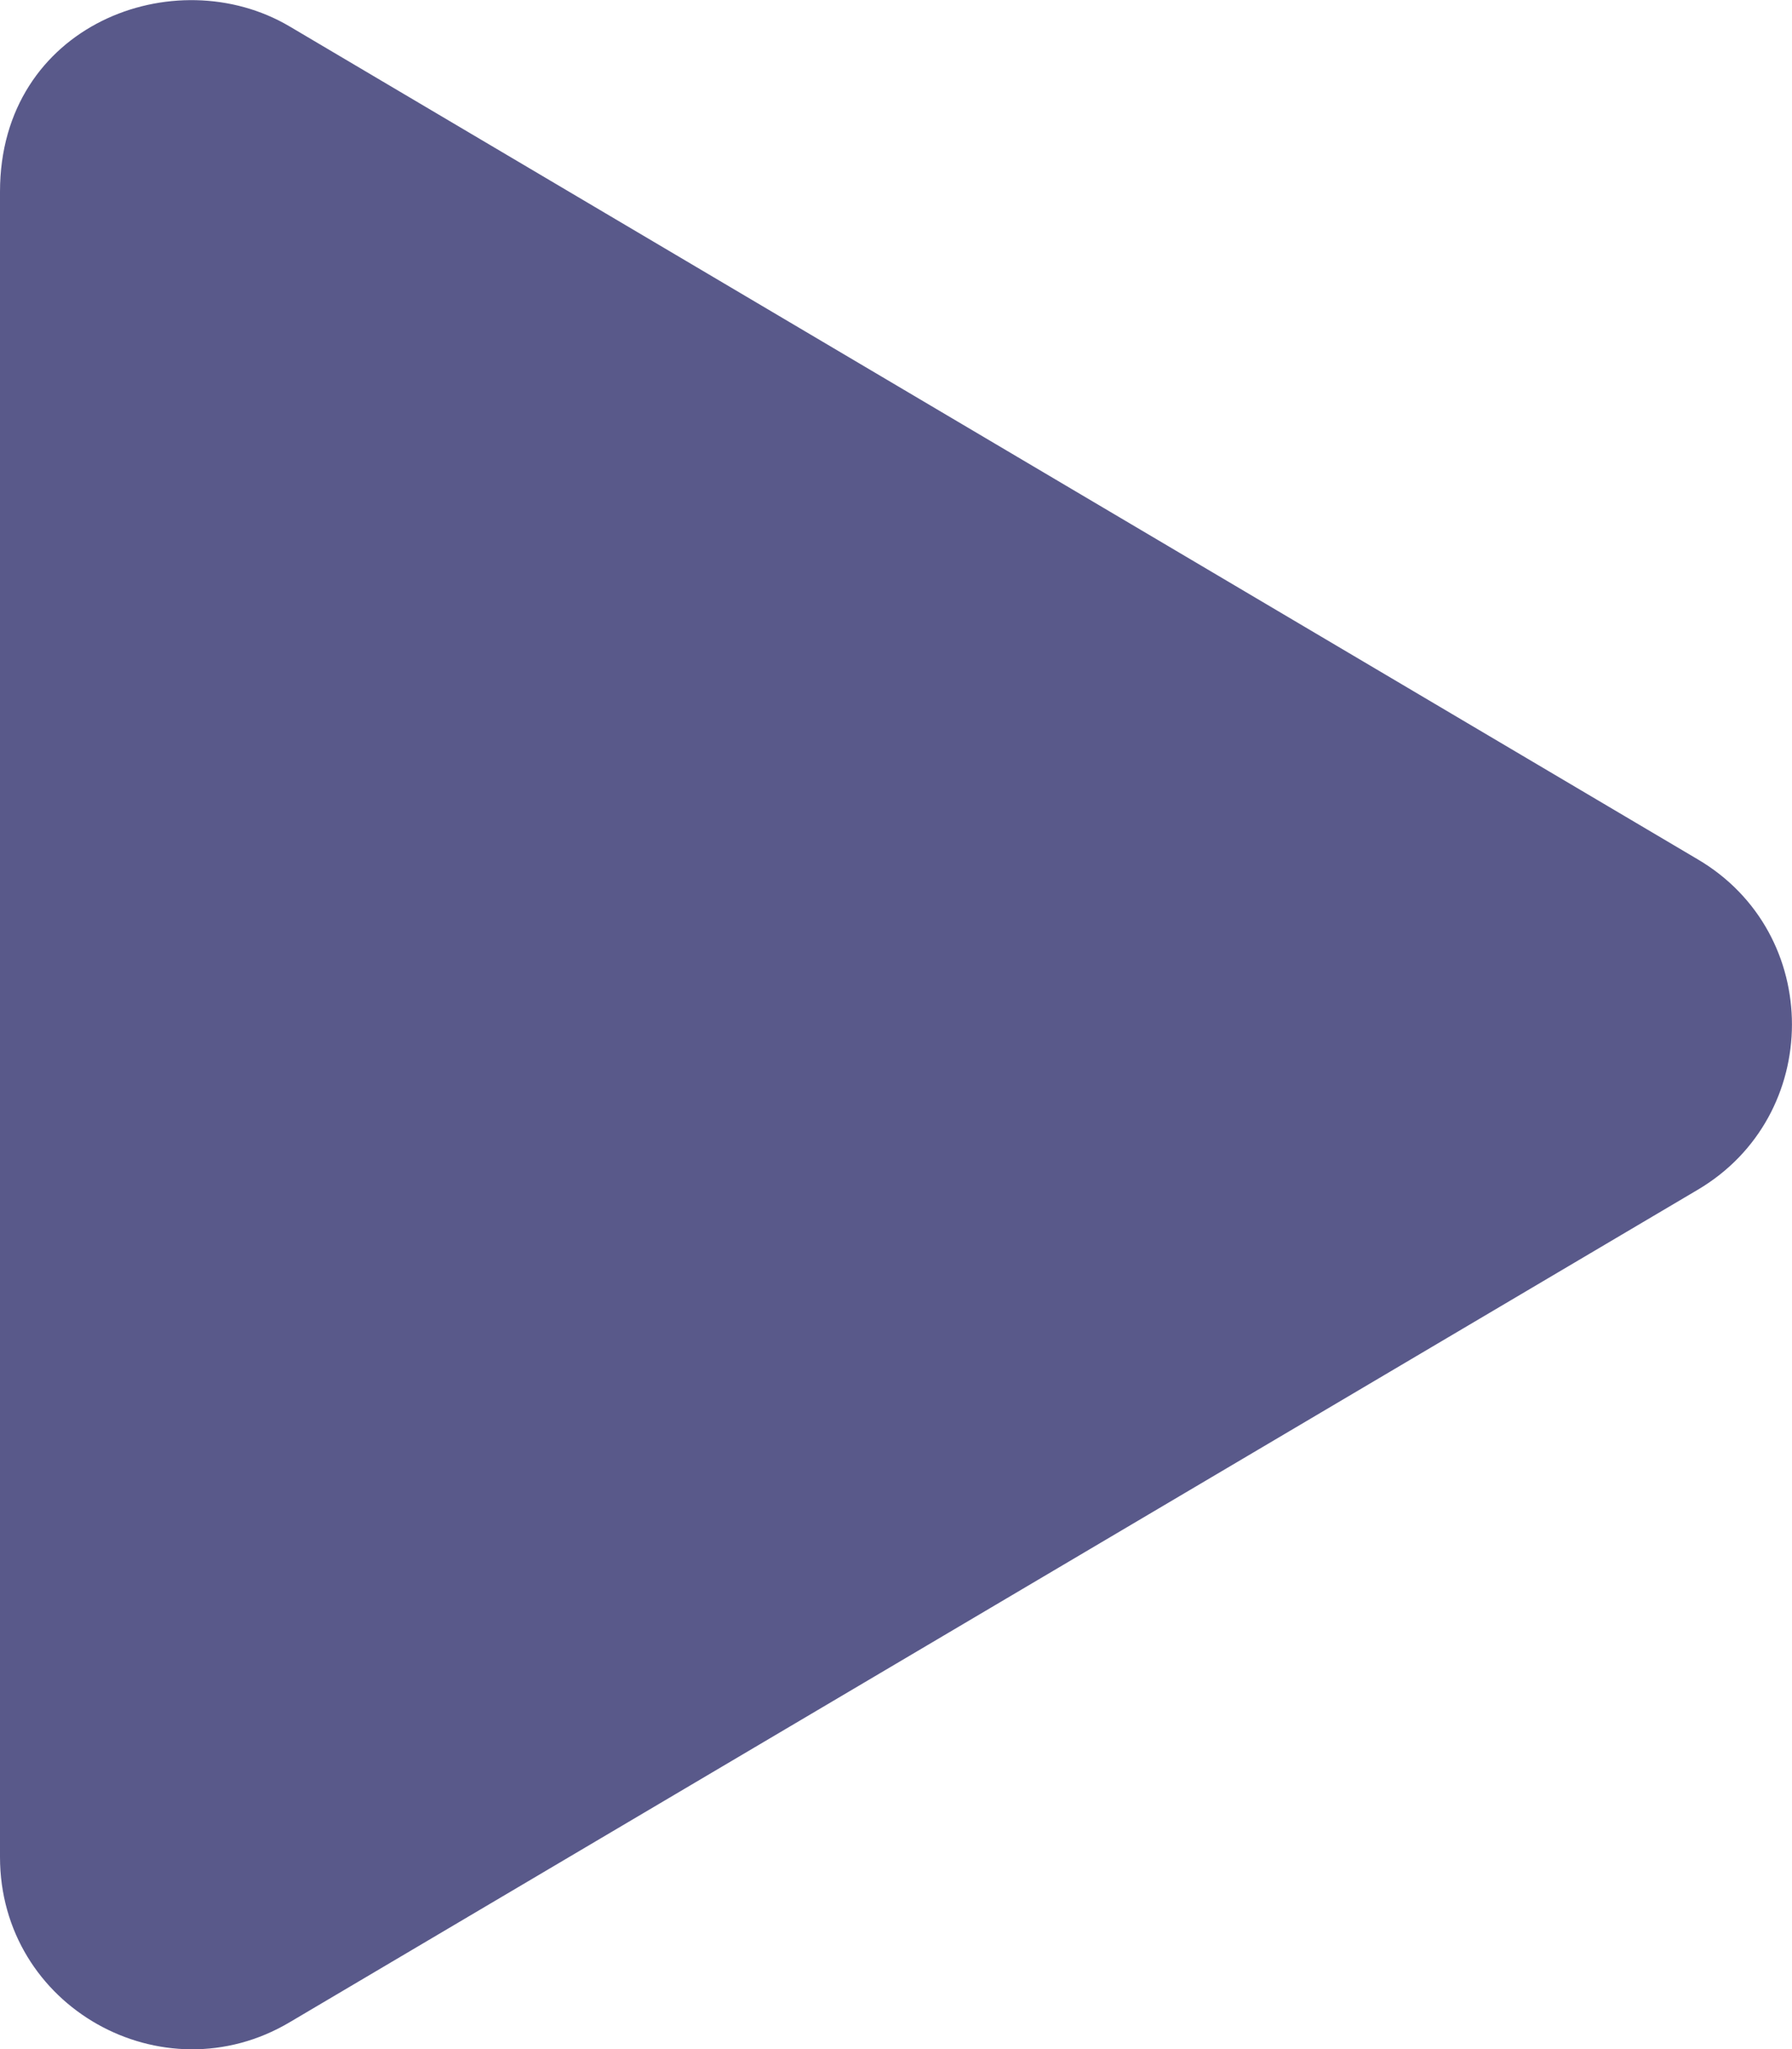 <?xml version="1.0" encoding="utf-8"?>
<svg
  aria-hidden="true"
  focusable="false"
  data-prefix="fas"
  data-icon="play"
  class="svg-inline--fa fa-play fa-w-14"
  role="img" xmlns="http://www.w3.org/2000/svg"
  viewBox="0 0 448 512">
  <path
    fill="#59598A"
    d="M424.4 214.7L72.4 6.6C43.8-10.3 0 6.1 0 47.9V464c0 37.5 40.7 60.1 72.4
    41.3l352-208c31.4-18.5 31.5-64.1 0-82.6z">
  </path>
</svg>
